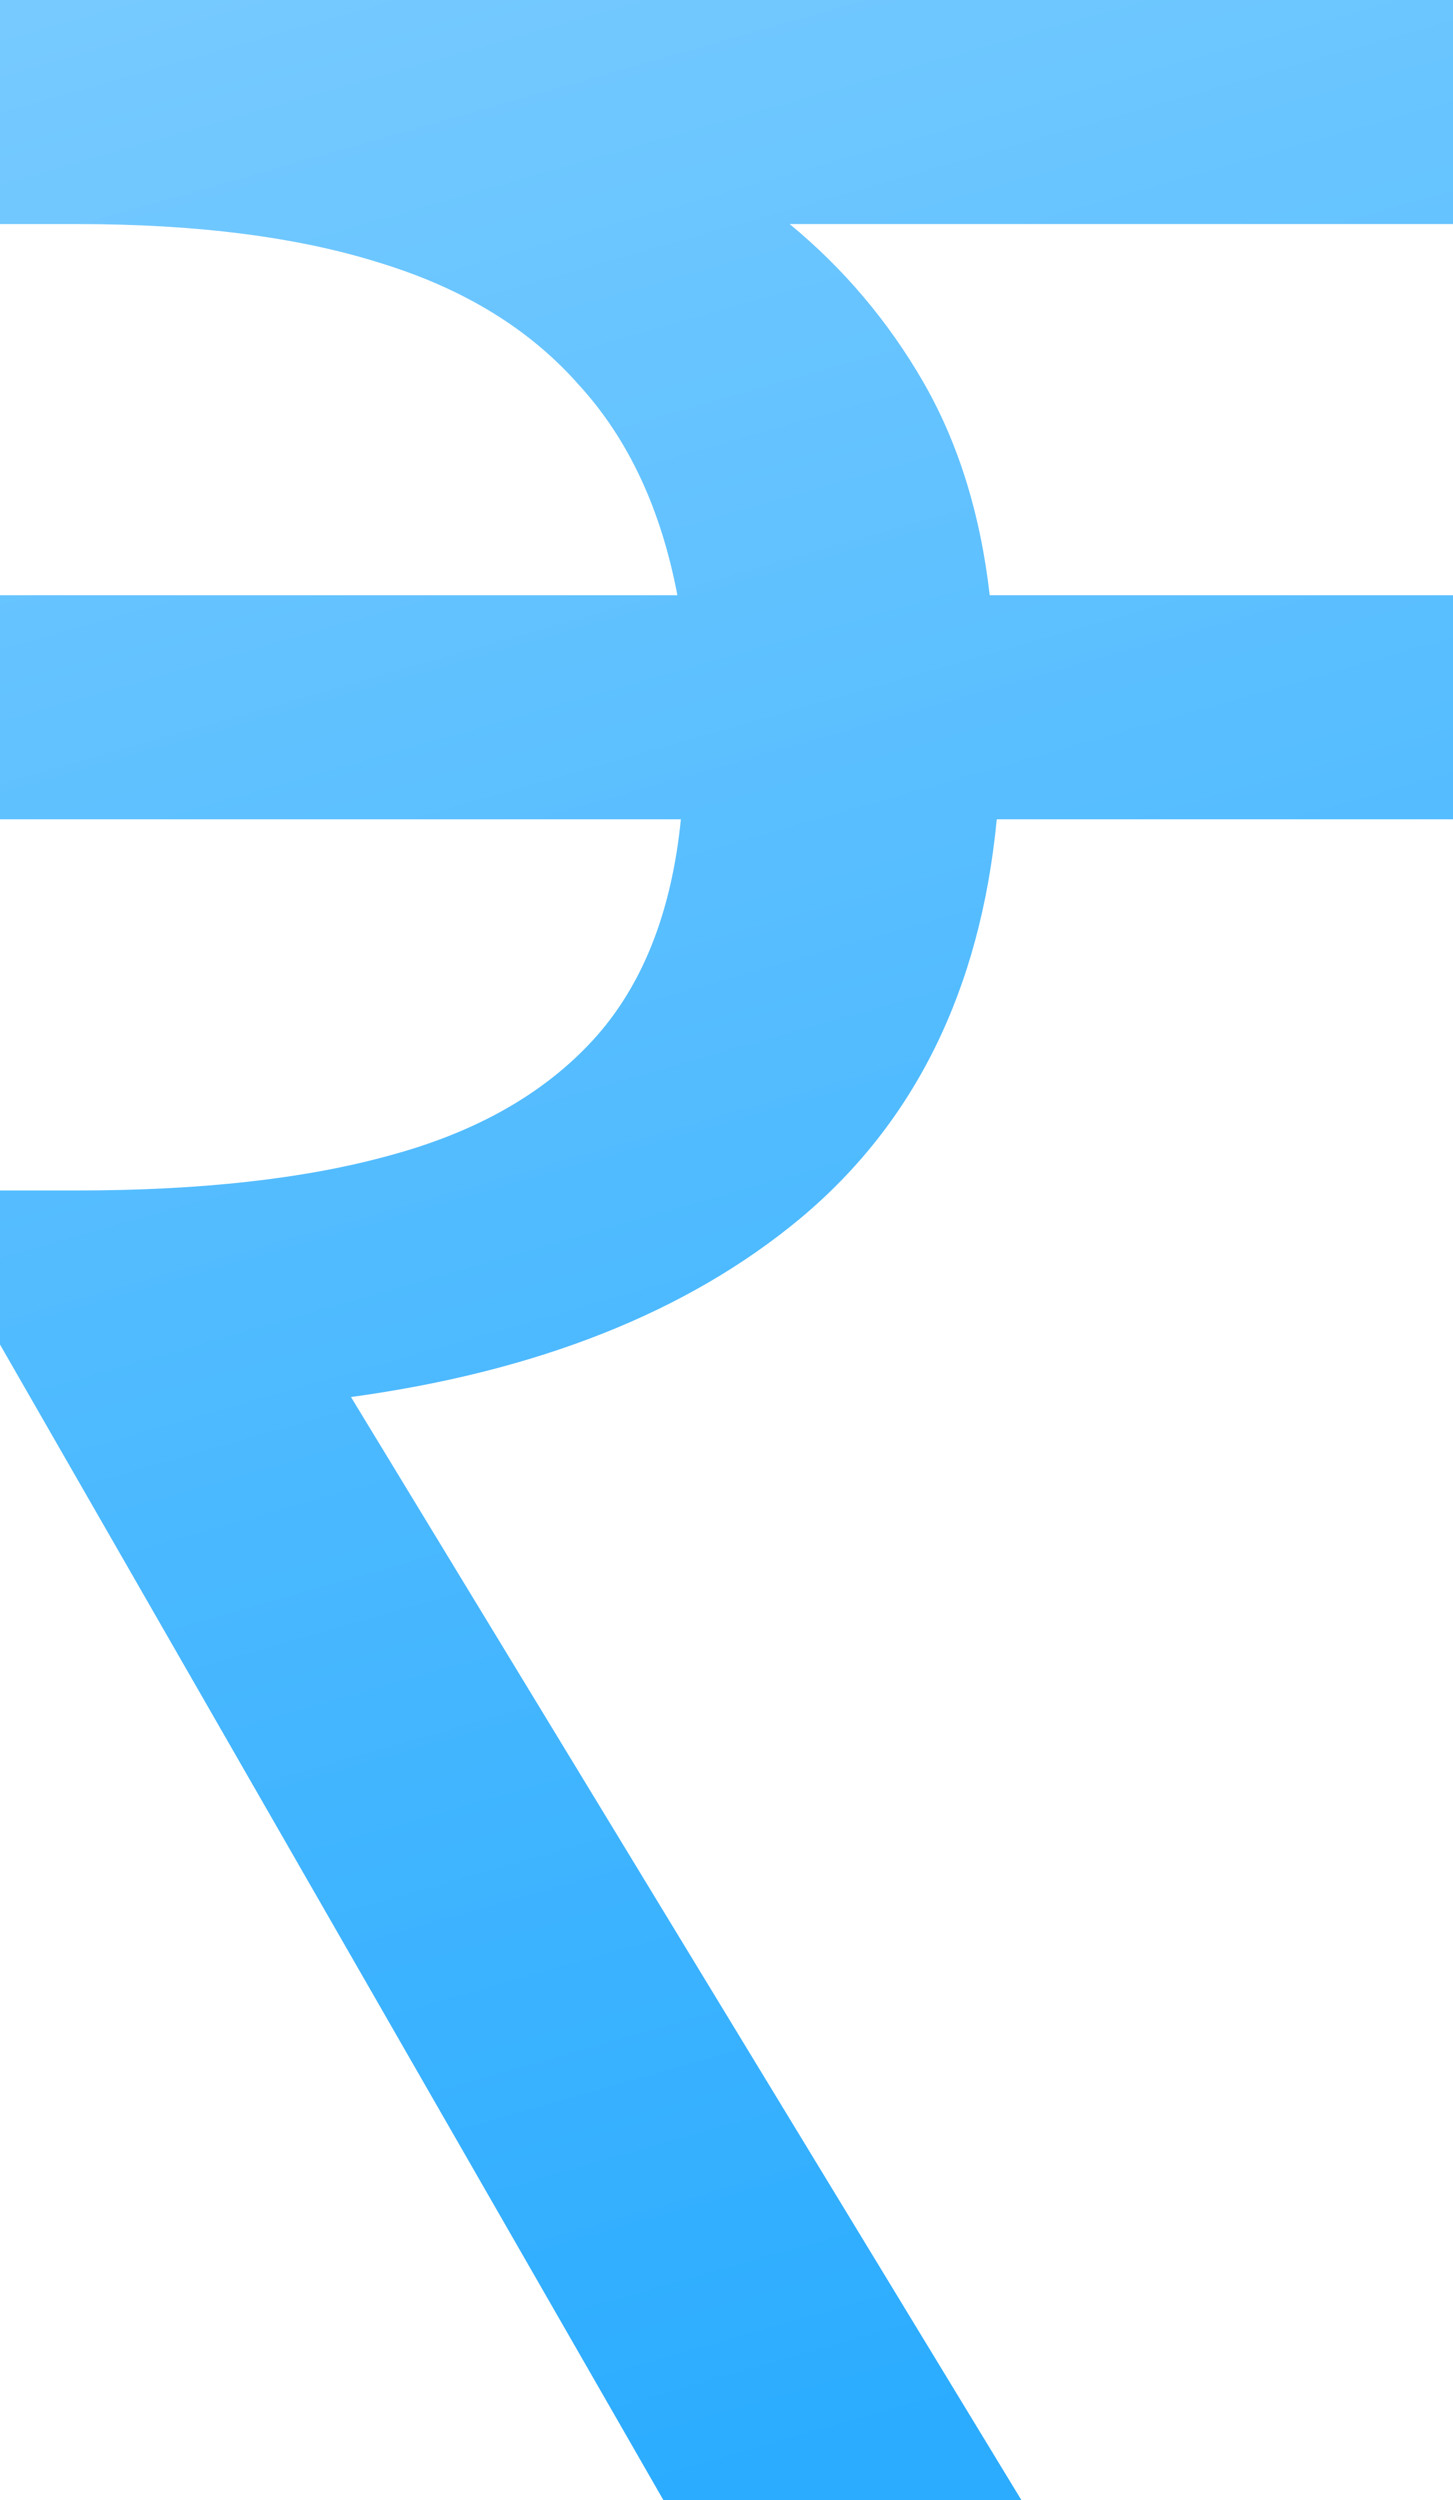 <svg width="100%" height="100%" viewBox="0 0 25 43" fill="none" xmlns="http://www.w3.org/2000/svg">
<path d="M11.413 43L0 23.126V20.476H1.329C3.462 20.476 5.254 20.275 6.703 19.874C8.192 19.473 9.36 18.81 10.205 17.887C11.051 16.963 11.554 15.698 11.715 14.092H0V10.238H11.655C11.373 8.753 10.809 7.548 9.964 6.625C9.118 5.661 7.971 4.958 6.522 4.517C5.113 4.075 3.382 3.854 1.329 3.854H0V0H25V3.854H13.587C14.513 4.617 15.278 5.521 15.882 6.564C16.485 7.608 16.868 8.833 17.029 10.238H25V14.092H17.15C16.868 17.023 15.741 19.312 13.768 20.958C11.836 22.564 9.259 23.588 6.039 24.029L17.573 43H11.413Z" fill="url(#paint0_linear_146_679)"/>
<defs>
<linearGradient id="paint0_linear_146_679" x1="0.262" y1="0.341" x2="12.439" y2="43.017" gradientUnits="userSpaceOnUse">
<stop stop-color="#76CAFF"/>
<stop offset="1" stop-color="#2BACFF"/>
</linearGradient>
</defs>
</svg>
